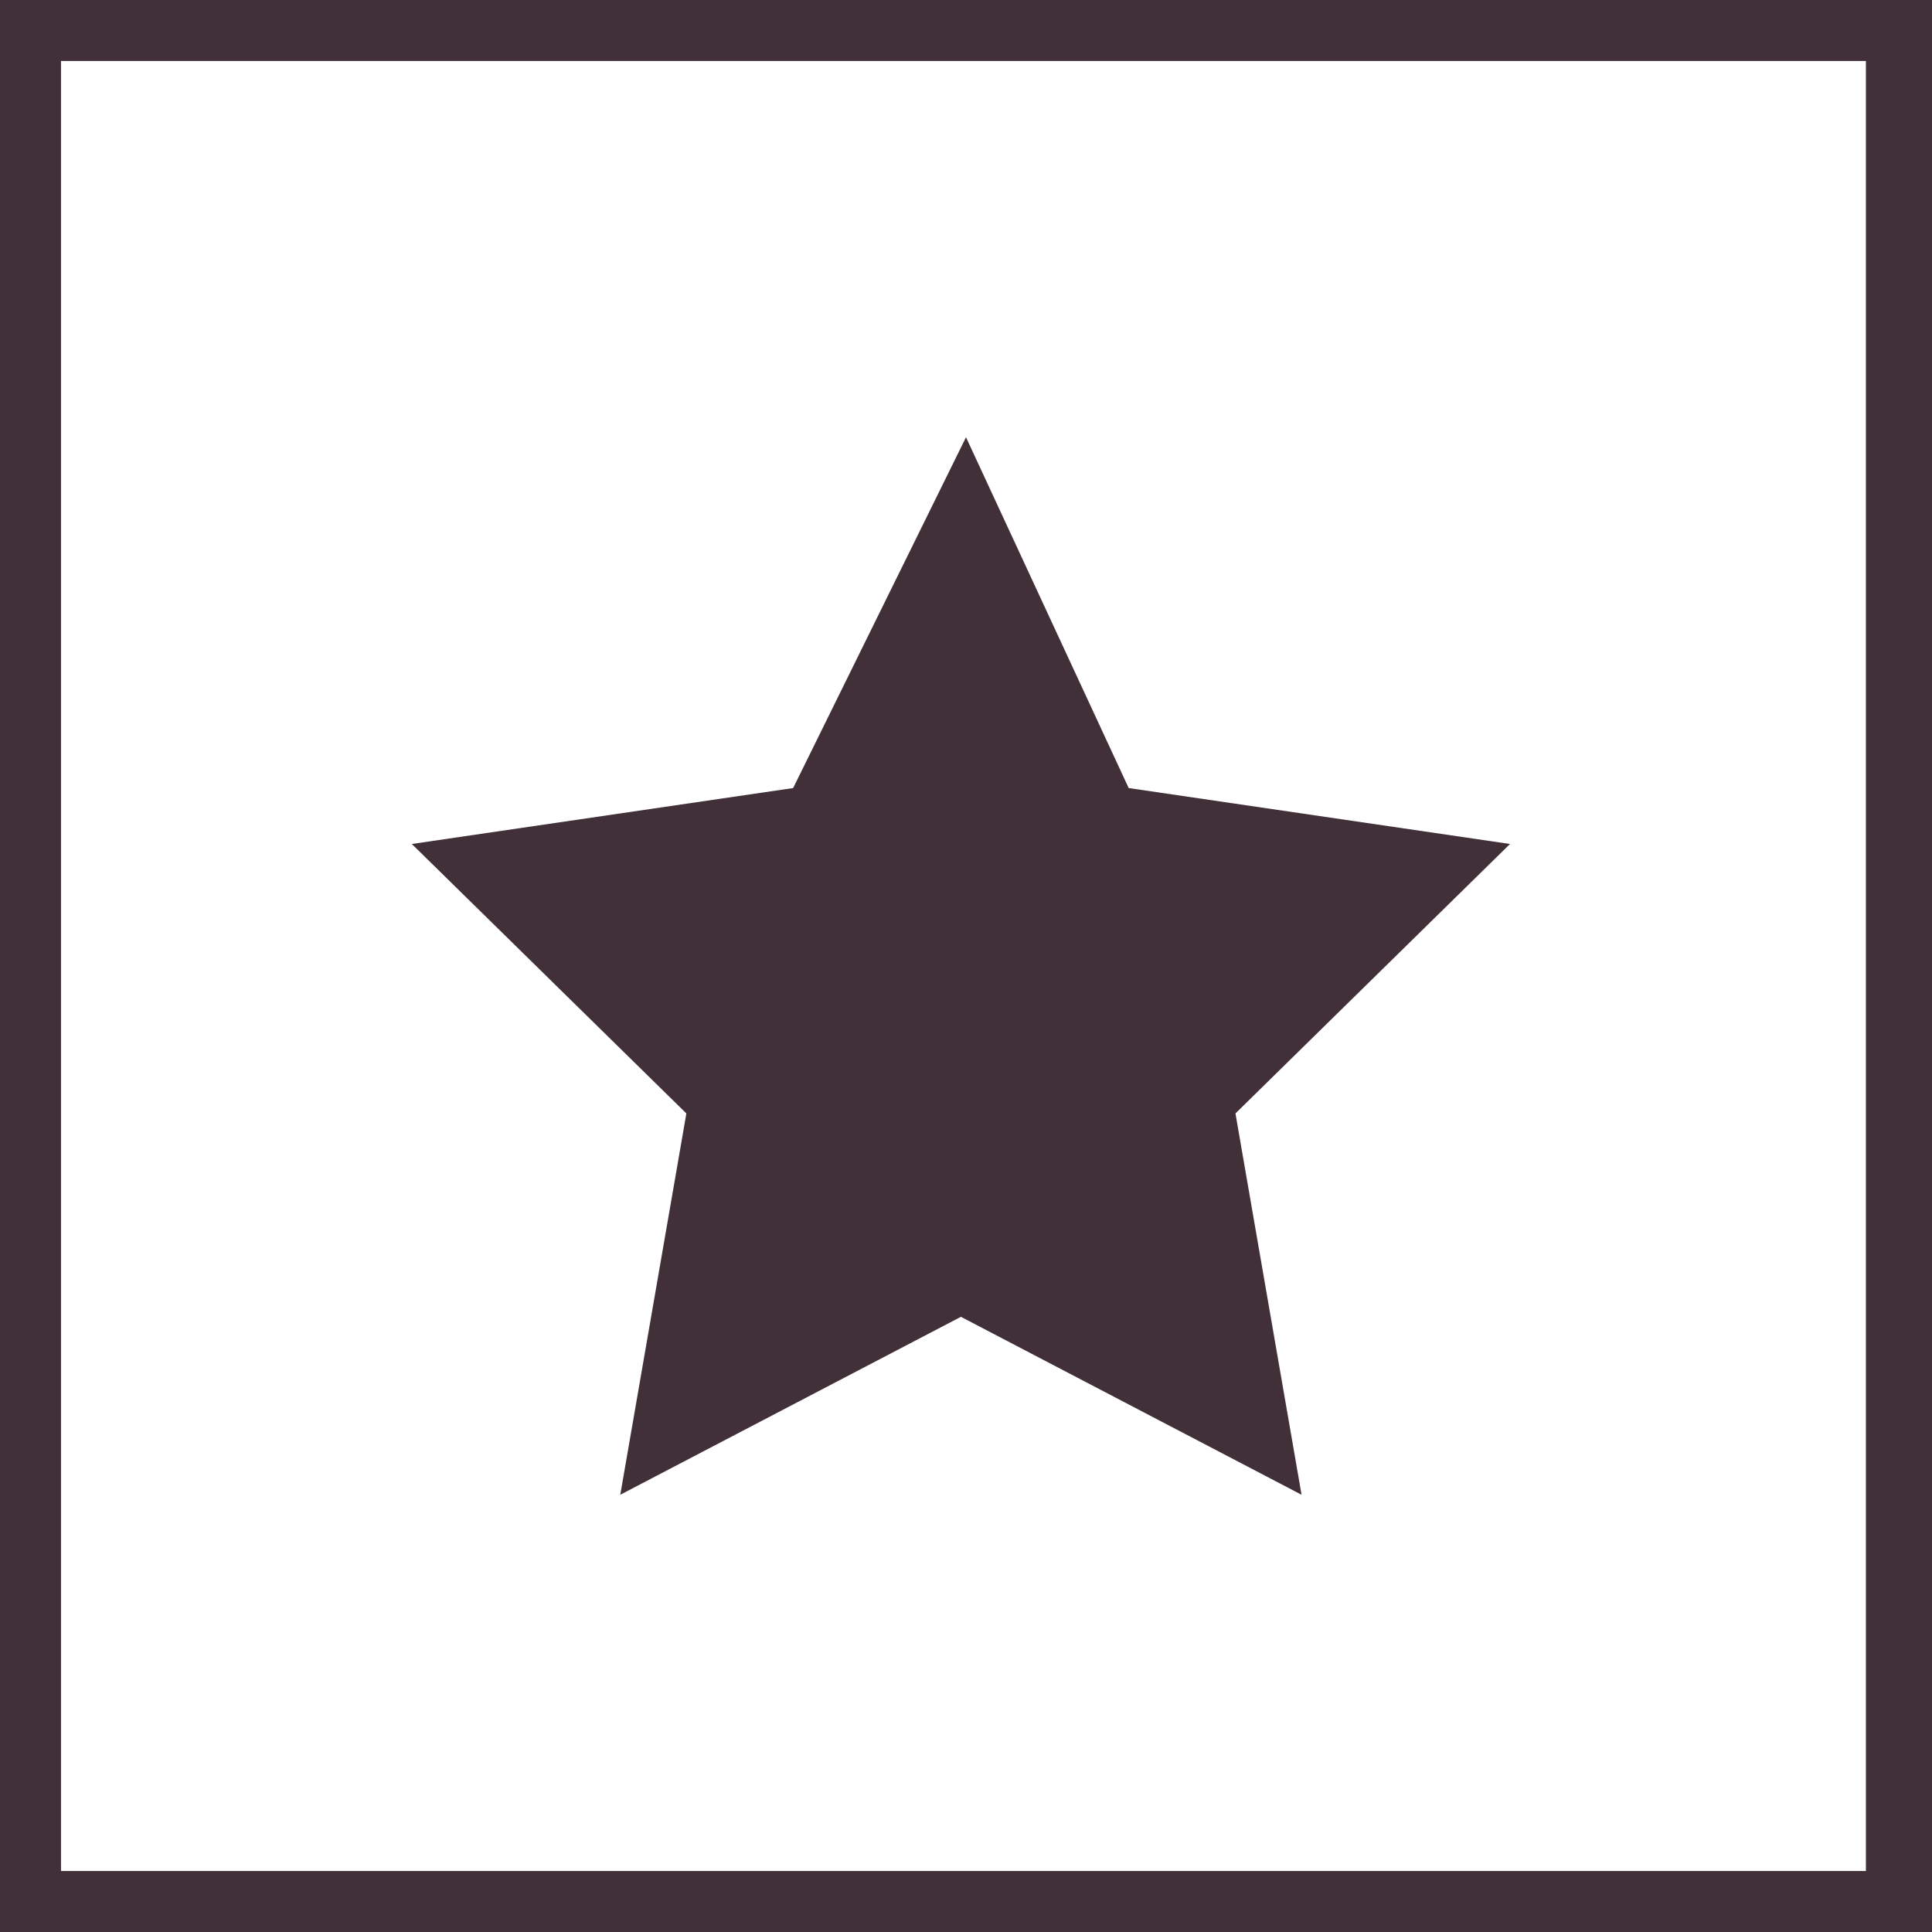 <?xml version="1.0" encoding="utf-8"?>
<!-- Generator: Adobe Illustrator 22.0.1, SVG Export Plug-In . SVG Version: 6.00 Build 0)  -->
<svg version="1.1" id="Layer_1" xmlns="http://www.w3.org/2000/svg" xmlns:xlink="http://www.w3.org/1999/xlink" x="0px" y="0px"
	 viewBox="0 0 38 38" style="enable-background:new 0 0 38 38;" xml:space="preserve">
<style type="text/css">
	.st0{fill:#423039;}
</style>
<path class="st0" d="M38,38H0V0h38V38z M1.2,36.8h35.5V1.2H1.2V36.8z M15.6,15.5l-7.5,1.1l5.4,5.3l-1.3,7.5l6.7-3.5l6.7,3.5
	l-1.3-7.5l5.4-5.3l-7.5-1.1L19,8.6L15.6,15.5z"/>
</svg>
